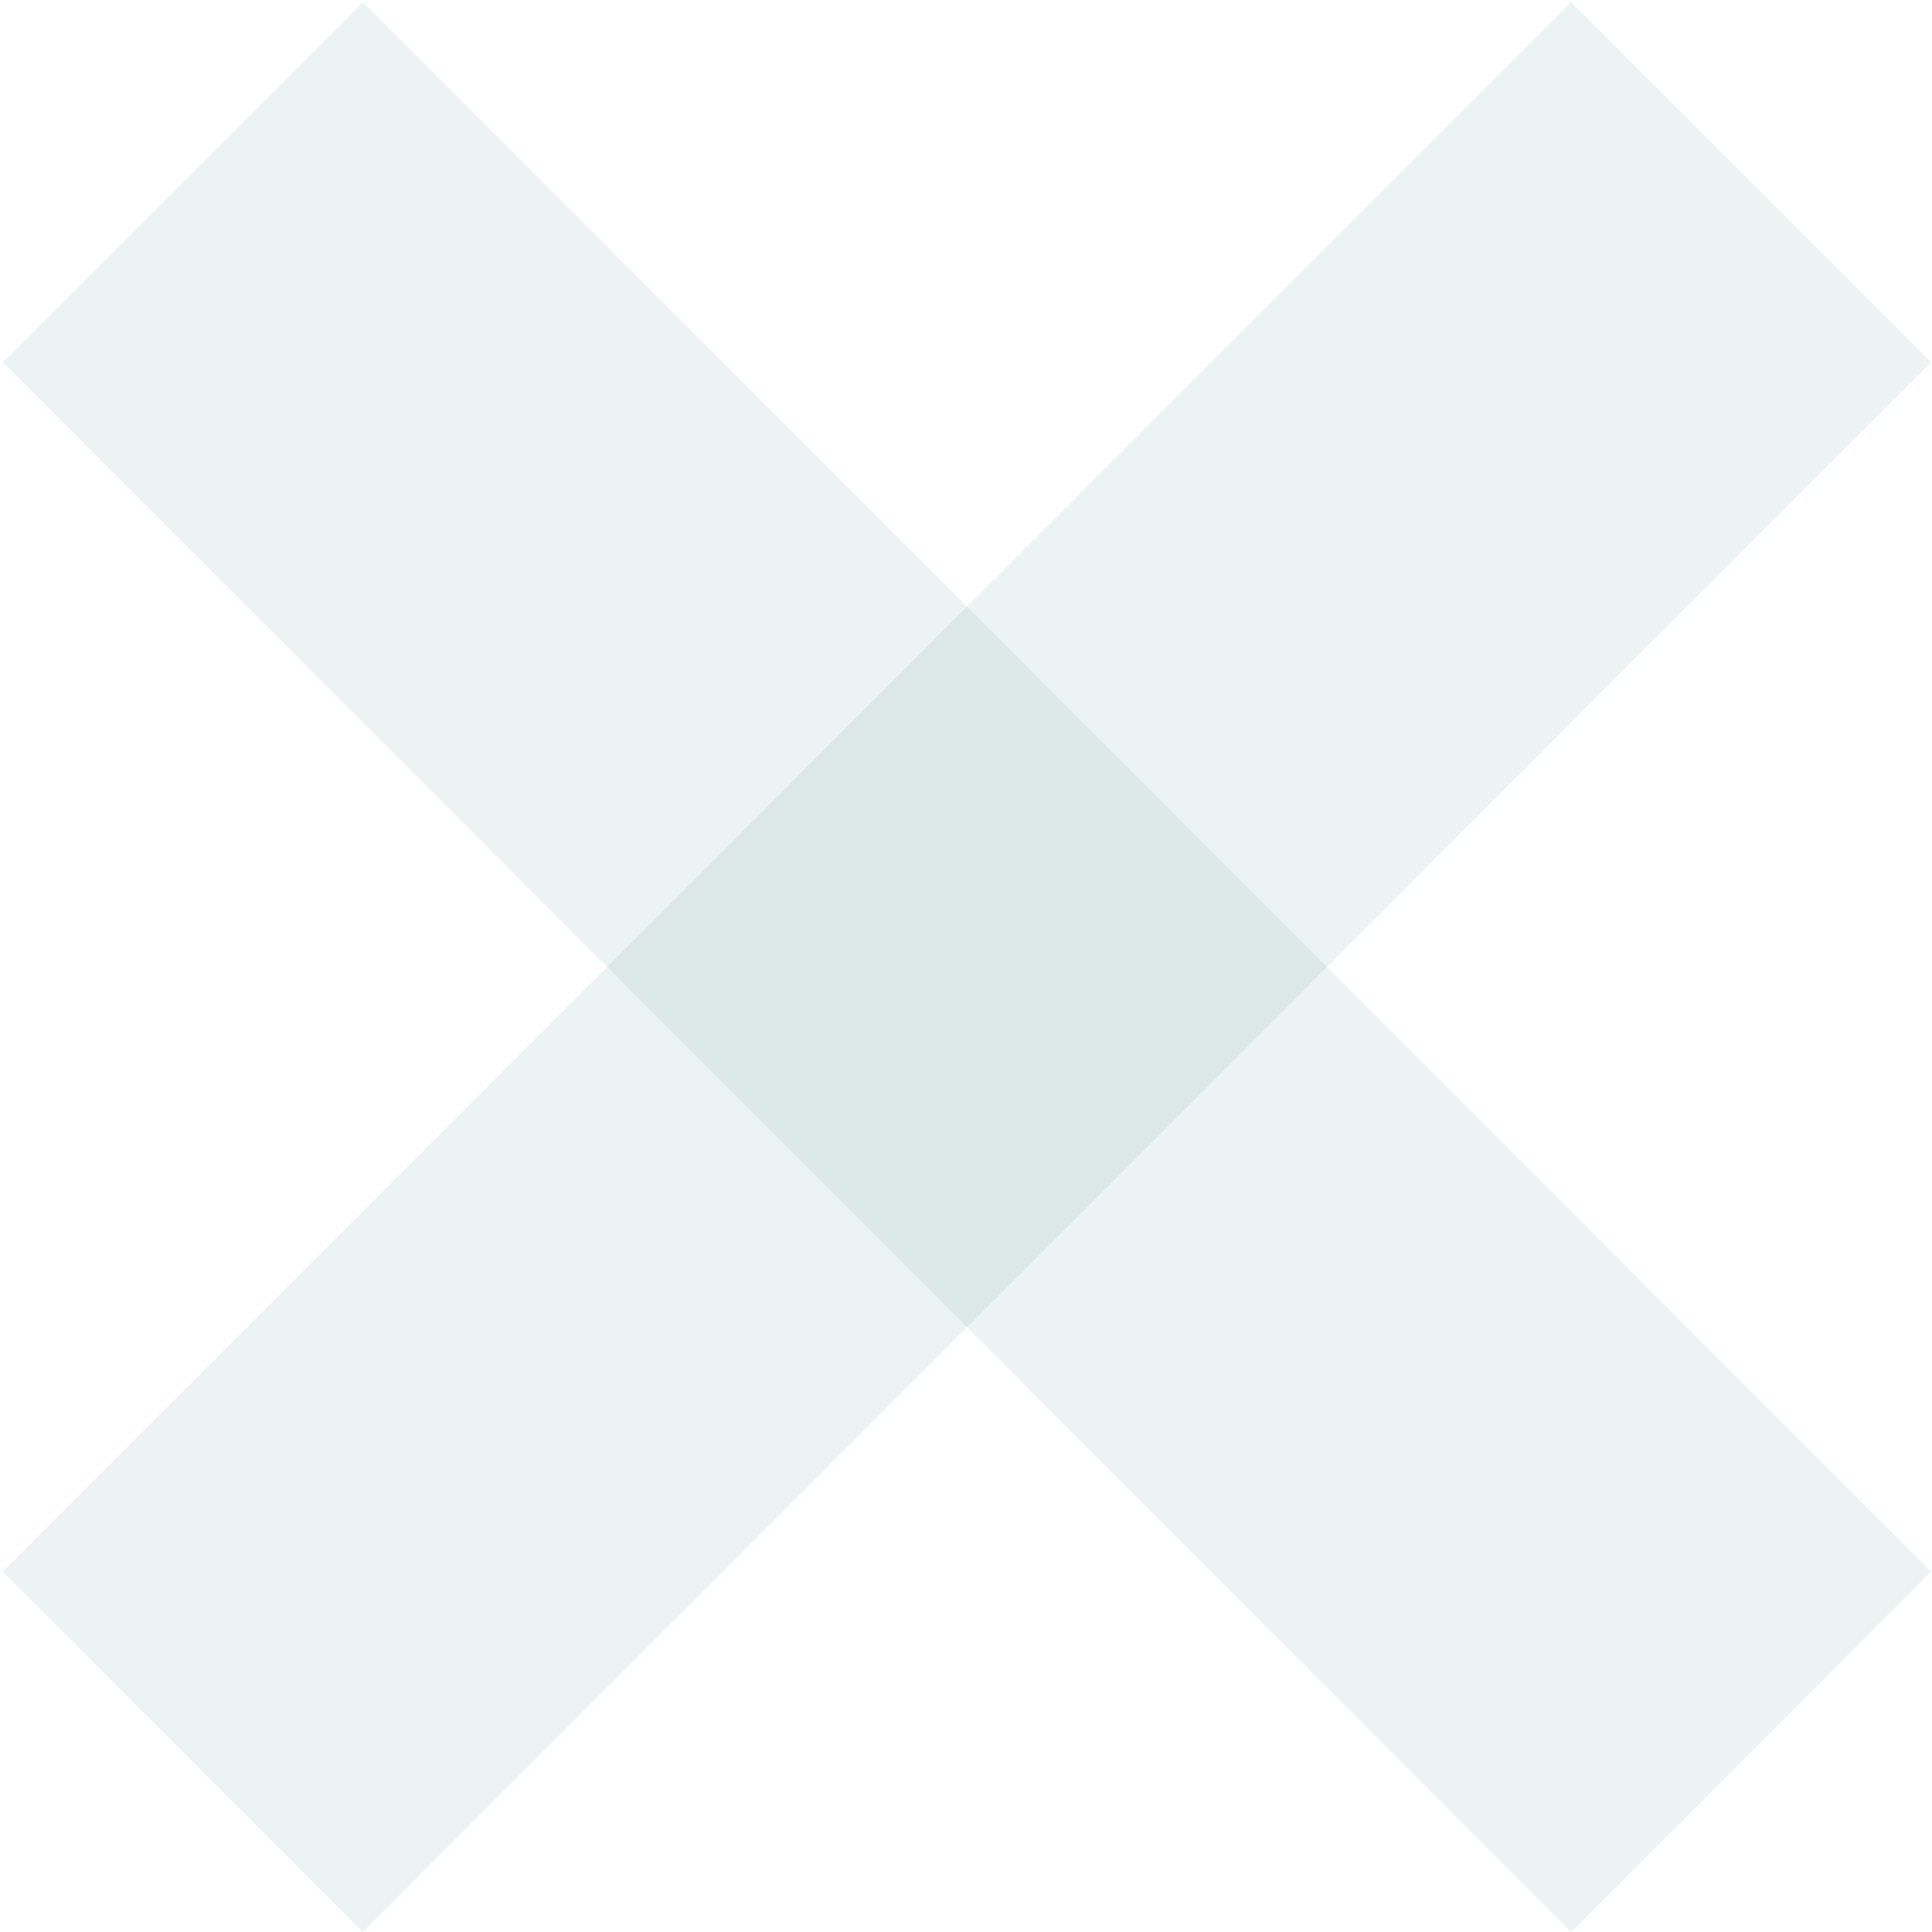 <svg width="61" height="61" viewBox="0 0 61 61" fill="none" xmlns="http://www.w3.org/2000/svg">
<g opacity="0.7">
<path fill-rule="evenodd" clip-rule="evenodd" d="M49.608 60.999L0.09 11.436L11.457 0.068L60.975 49.621L49.608 60.999Z" fill="#065853" fill-opacity="0.1"/>
<path fill-rule="evenodd" clip-rule="evenodd" d="M11.455 61L0.087 49.622L49.605 0.069L60.972 11.437L11.455 61Z" fill="#065853" fill-opacity="0.1"/>
</g>
</svg>
